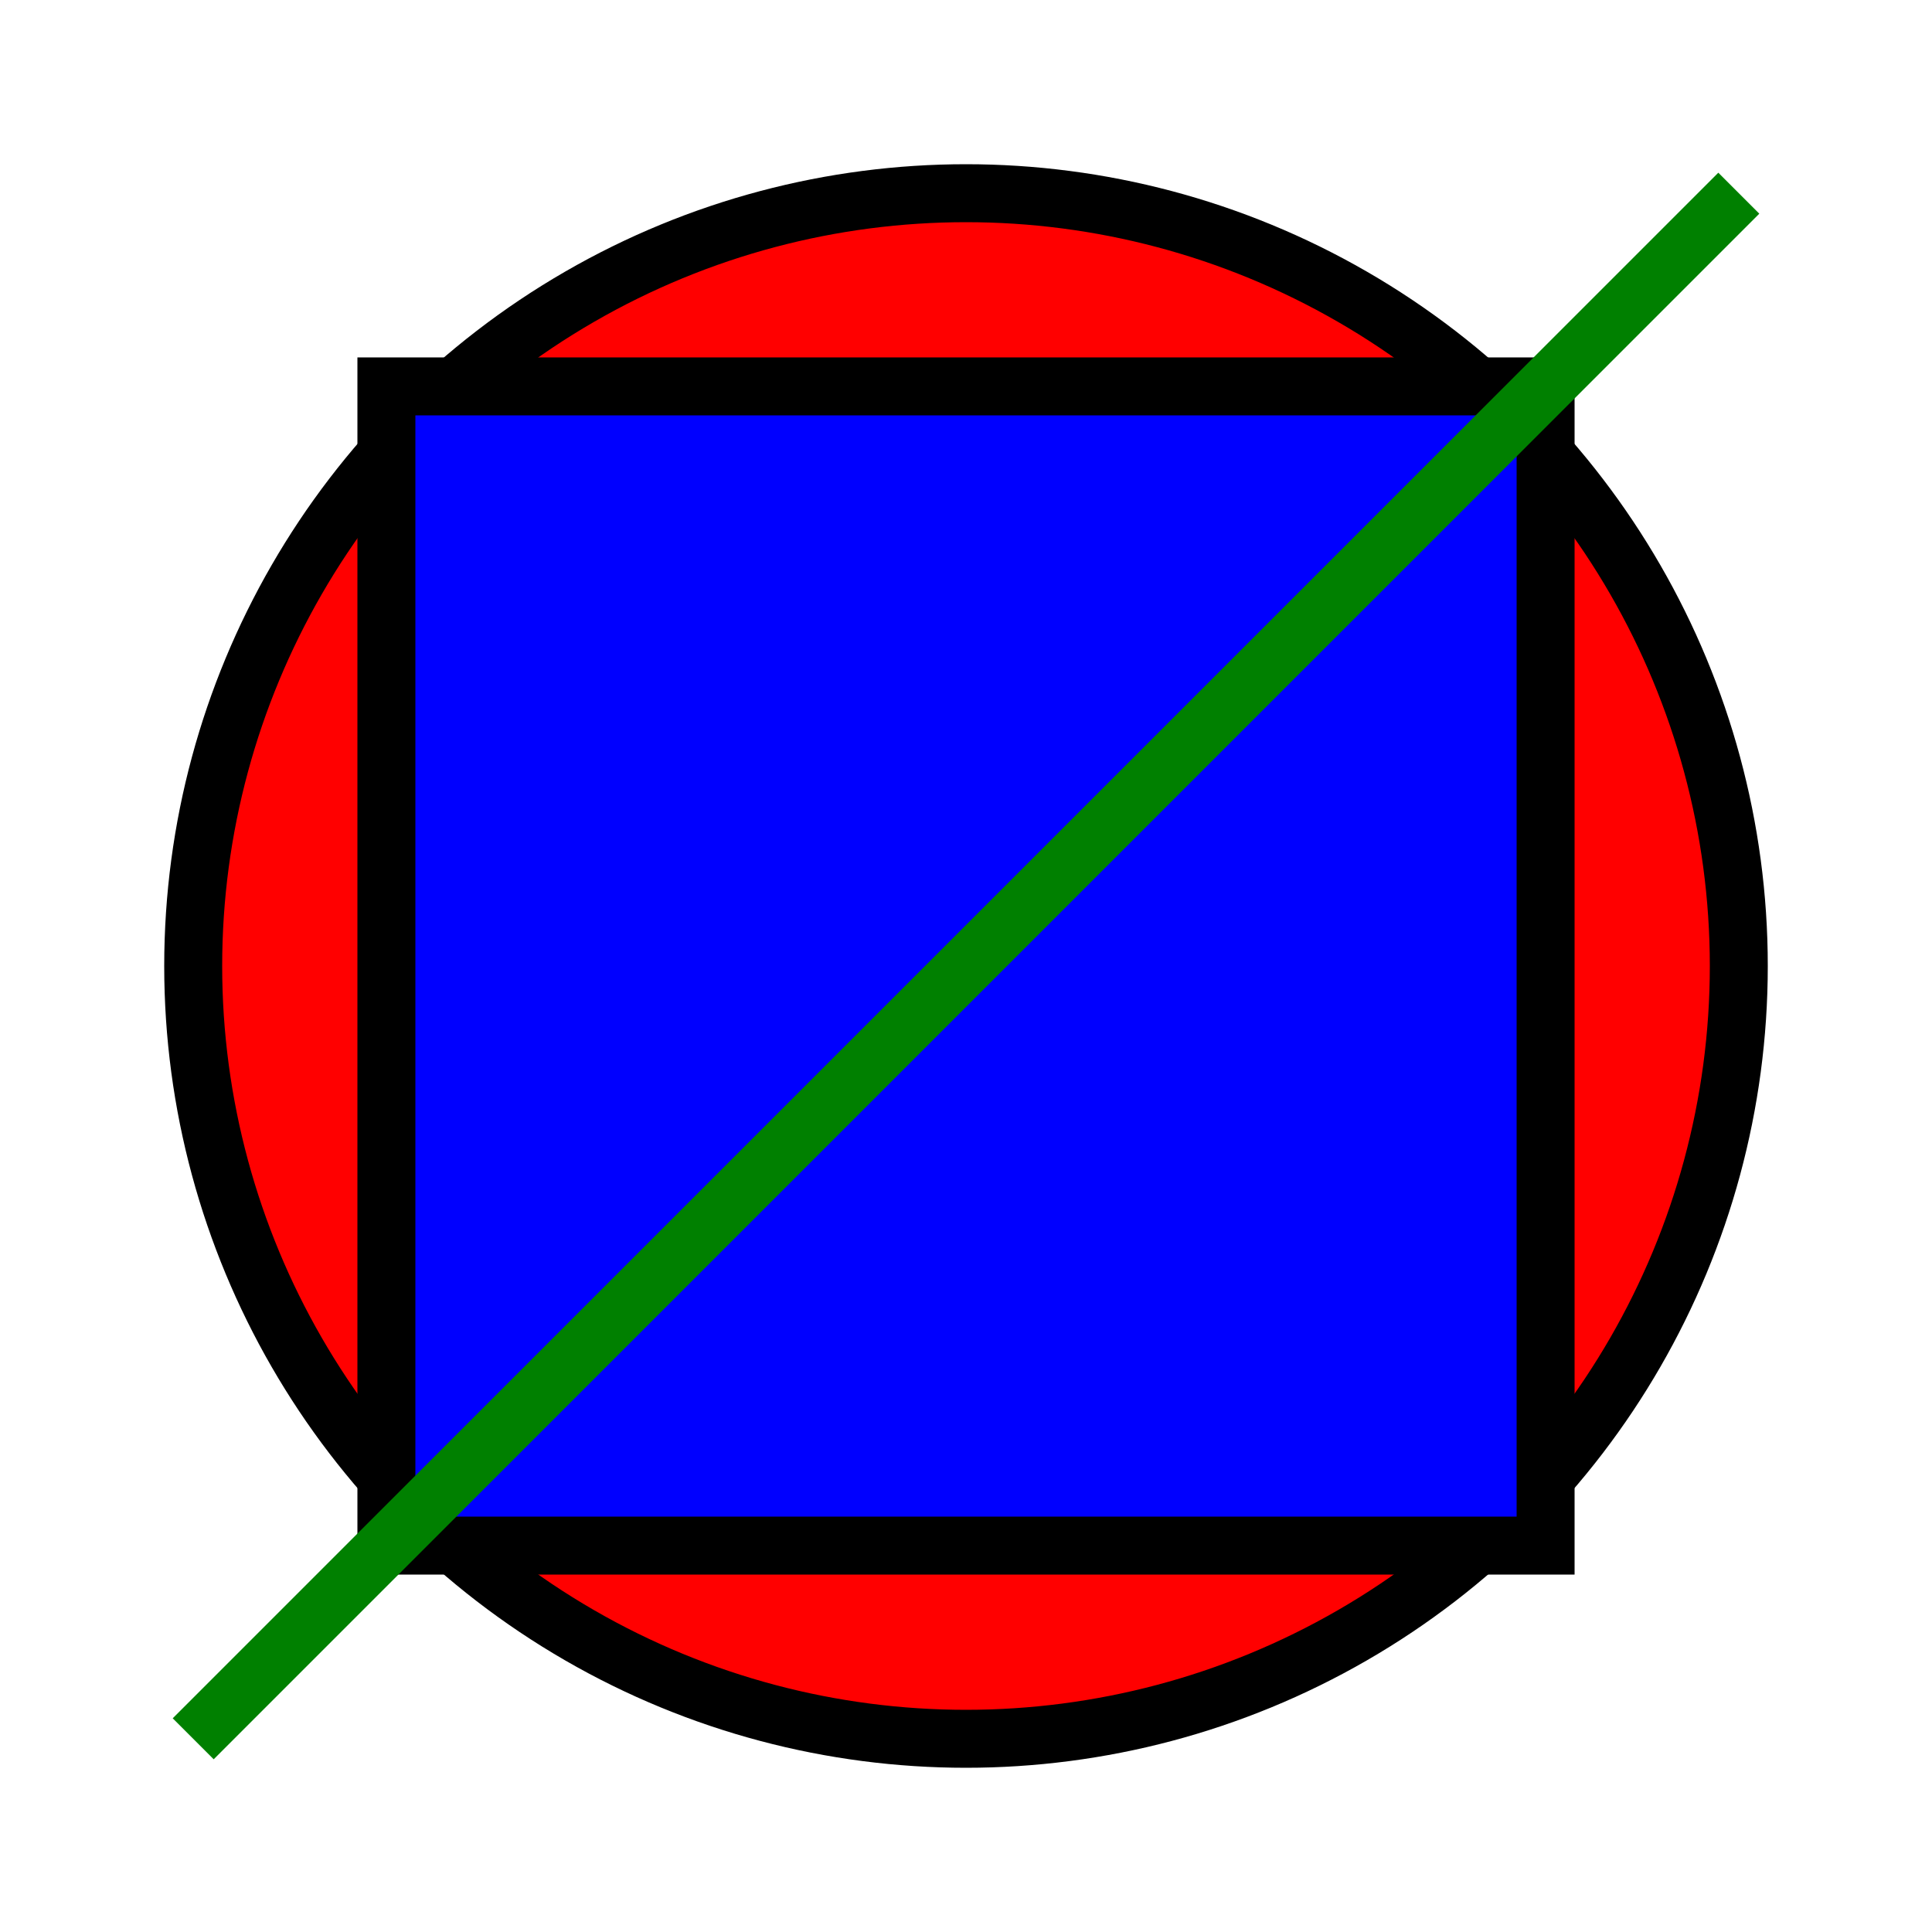 <svg xmlns="http://www.w3.org/2000/svg" viewBox="0 0 100 100">
    <circle cx="50" cy="50" r="40" stroke="black" stroke-width="3" fill="red" />
    <rect x="20" y="20" width="60" height="60" stroke="black" stroke-width="3" fill="blue" />
    <line x1="10" y1="90" x2="90" y2="10" stroke="green" stroke-width="3" />
</svg>